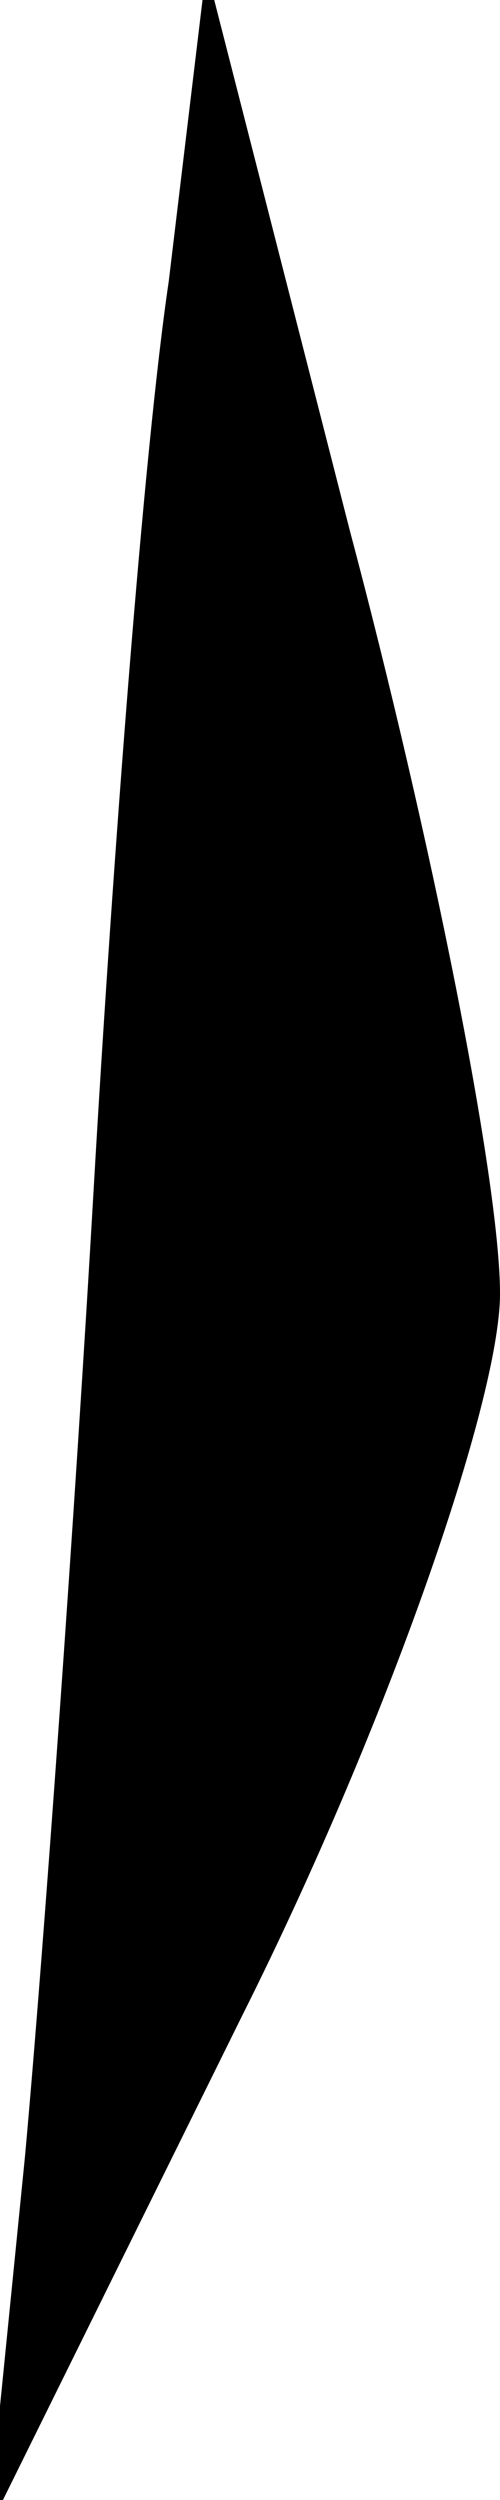 <?xml version="1.0" standalone="no"?>
<!DOCTYPE svg PUBLIC "-//W3C//DTD SVG 20010904//EN"
 "http://www.w3.org/TR/2001/REC-SVG-20010904/DTD/svg10.dtd">
<svg version="1.0" xmlns="http://www.w3.org/2000/svg"
 width="8pt" height="40pt" viewBox="0 0 8 40"
 preserveAspectRatio="xMidYMid meet">
<g transform="translate(0,40) scale(0.1,-0.1)"
fill="#000000" stroke="none">
<path fill="#000000" stroke="none" d="M27 355 c-4 -27 -9 -93 -12 -145 -3
-52 -8 -122 -11 -155 l-6 -60 41 83 c23 46 41 98 41 115 0 18 -11 73 -24 122
l-23 90 -6 -50z"/>
</g>
</svg>
